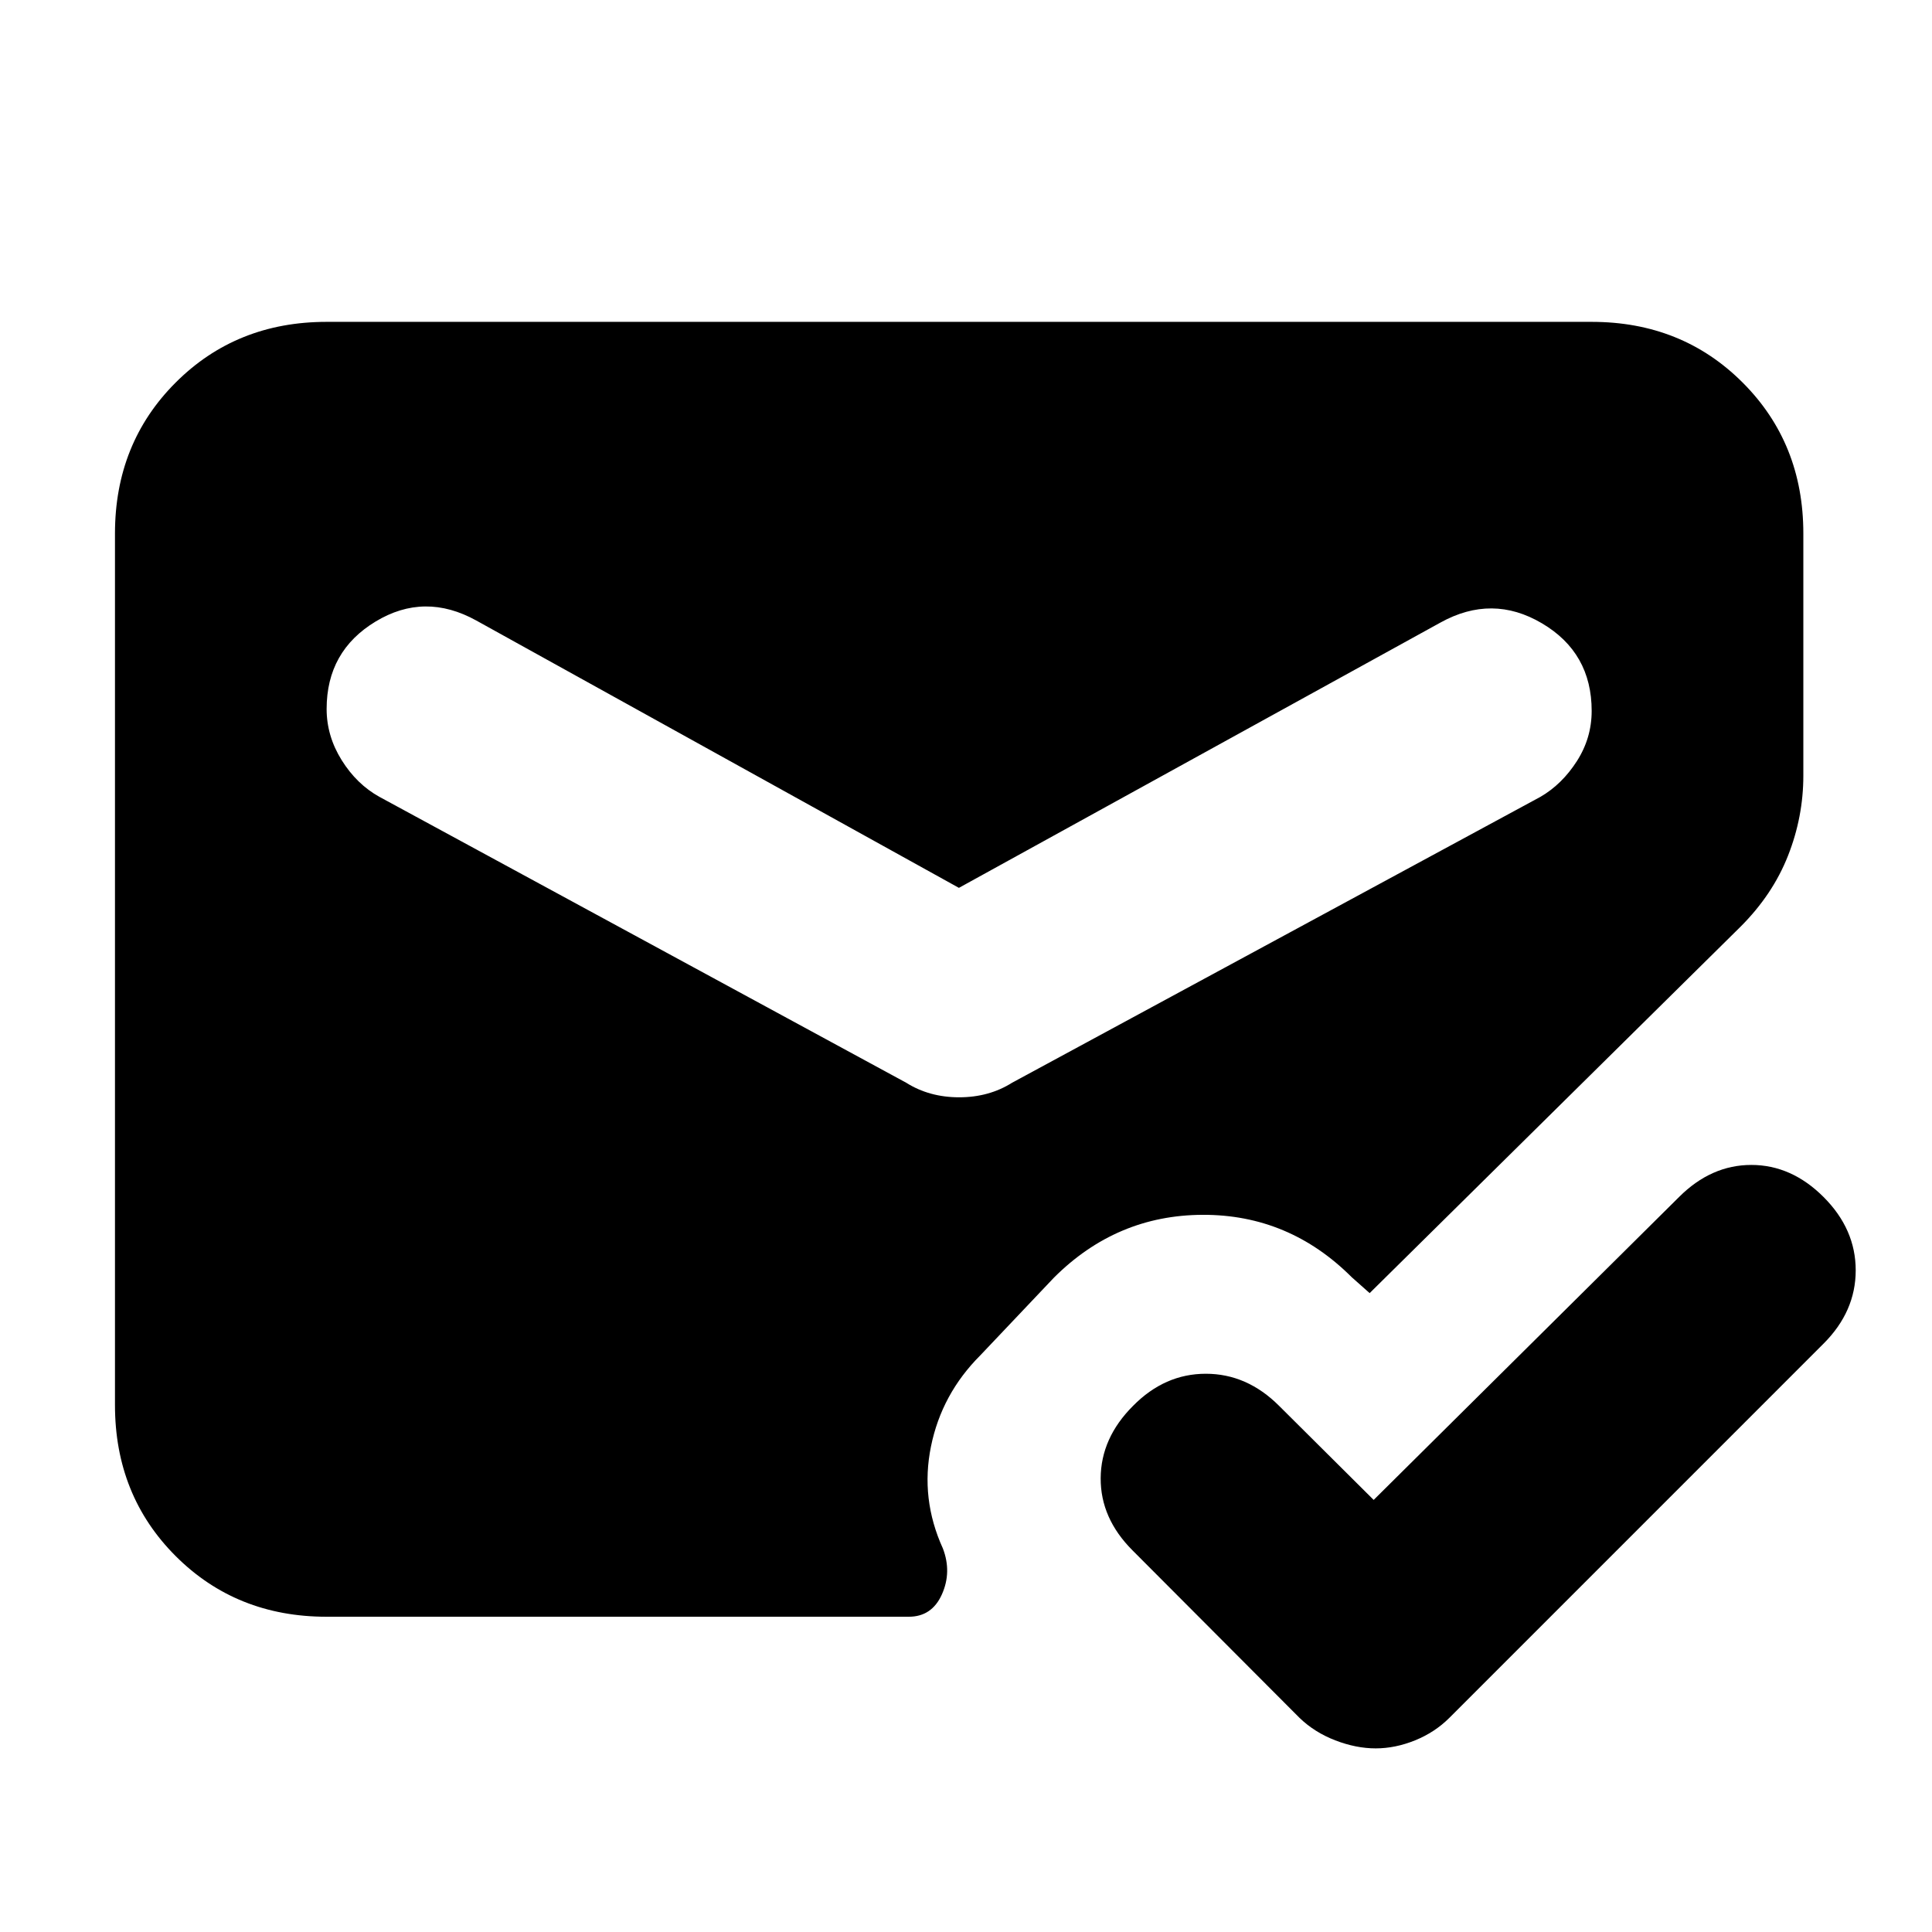 <svg xmlns="http://www.w3.org/2000/svg" height="20" viewBox="0 -960 960 960" width="20"><path d="M162.3-156.65q-44.87 0-75.02-30.15-30.15-30.16-30.15-75.03v-433.06q0-44.87 30.15-75.02 30.15-30.16 75.02-30.16h628.59q44.87 0 75.02 30.16 30.16 30.15 30.16 75.02v120.3q0 20.44-7.6 39.75-7.6 19.32-23.56 35.27L680.57-317.46l-8.87-7.87q-31.16-31.15-74.03-31.03-42.87.12-74.02 31.27l-36.54 38.55q-19.2 19.19-24.51 45.25-5.32 26.05 5.92 50.72 4.48 11.72-.5 22.82t-16.45 11.1H162.3Zm314.18-362.18L236.7-651.65q-25.72-14.24-50.06.48-24.34 14.71-24.34 43.43 0 13.48 7.48 25.46t18.72 18.21L450.28-422q11.48 7.24 26.32 7.24 14.83 0 26.31-7.24l262.55-142.07q10.71-6.23 18.07-17.71 7.36-11.48 7.36-24.96 0-28.96-24.72-43.55-24.71-14.6-50.43-.36L476.48-518.83ZM682.57-214.7 834.3-365.2q15.96-15.95 35.92-15.95 19.95 0 35.91 15.95 15.96 15.96 15.96 36.42 0 20.45-15.96 36.41L720.2-106.43q-7.24 7.23-17.08 11.21-9.84 3.98-19.55 3.98-9.72 0-20.06-3.98-10.34-3.98-17.81-11.21l-82.94-83.18q-15.96-15.96-15.84-35.91.12-19.96 16.08-35.91 15.72-15.96 36.17-15.96 20.46 0 36.42 15.96l46.98 46.73Z"/></svg>